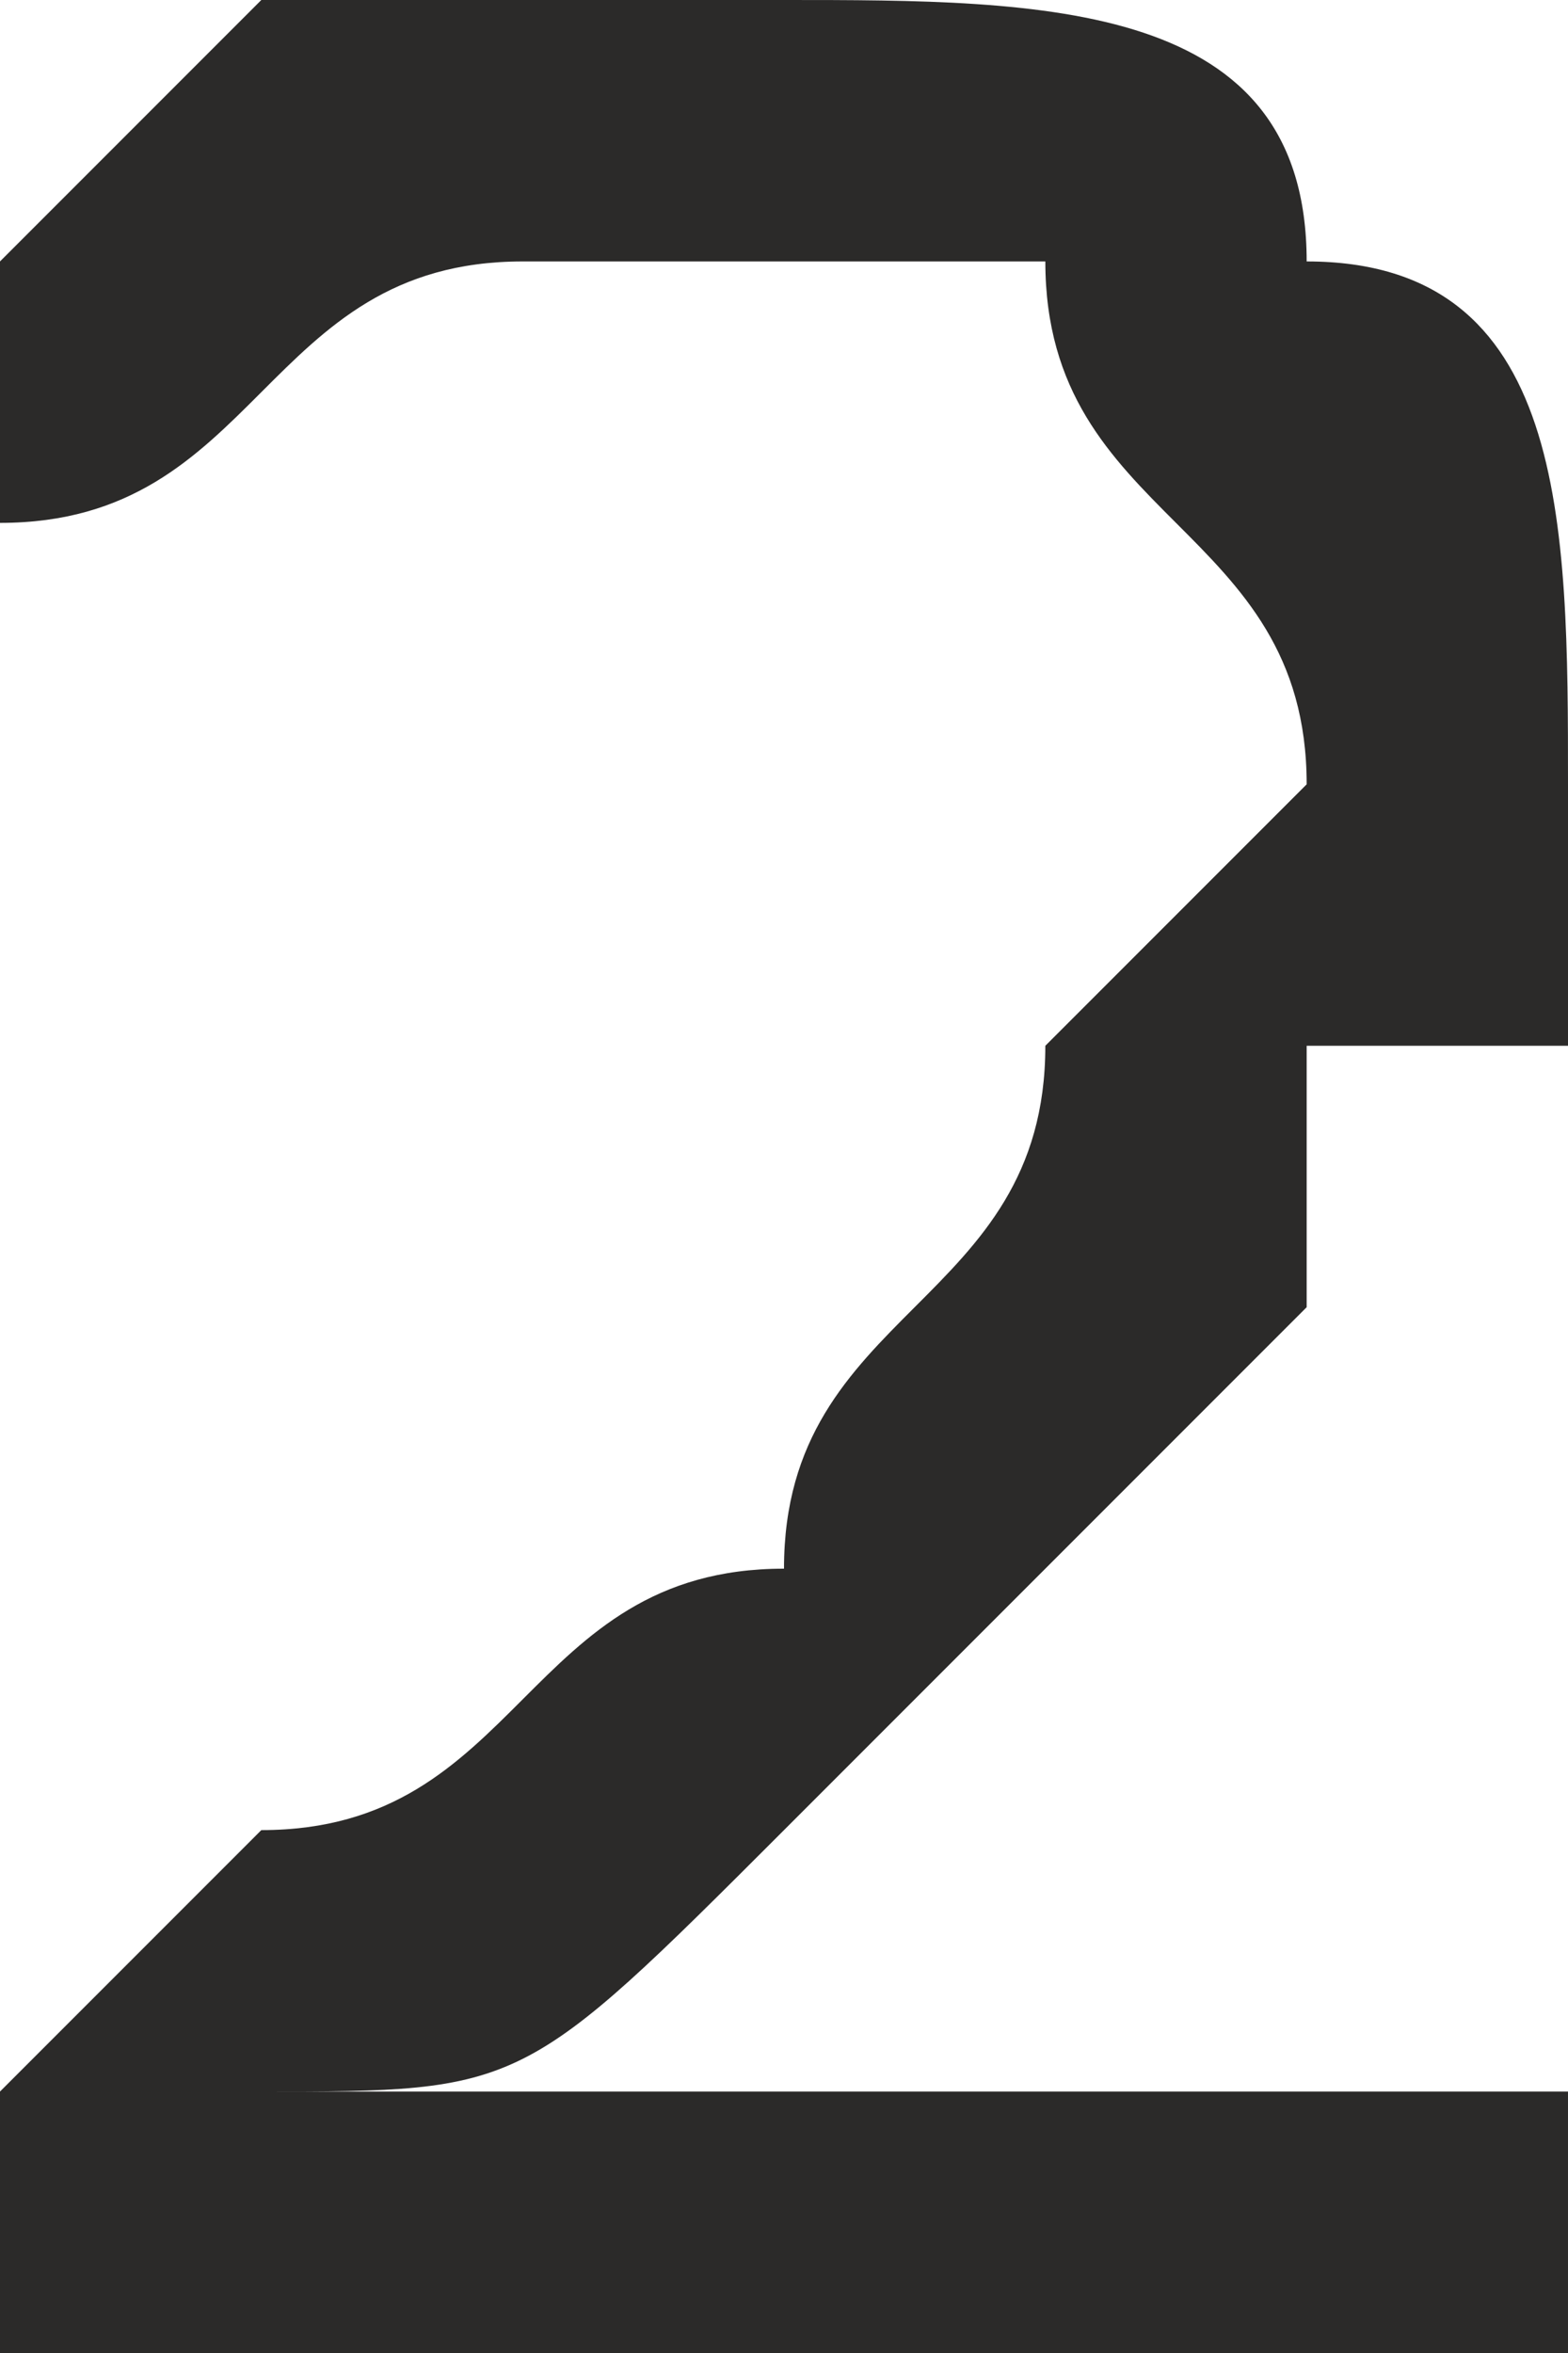 <?xml version="1.0" encoding="UTF-8"?>
<!DOCTYPE svg PUBLIC "-//W3C//DTD SVG 1.1//EN" "http://www.w3.org/Graphics/SVG/1.1/DTD/svg11.dtd">
<!-- Creator: CorelDRAW X8 -->
<svg xmlns="http://www.w3.org/2000/svg" xml:space="preserve" width="100%" height="100%" version="1.1" style="shape-rendering:geometricPrecision; text-rendering:geometricPrecision; image-rendering:optimizeQuality; fill-rule:evenodd; clip-rule:evenodd"
viewBox="0 0 6 9"
 xmlns:xlink="http://www.w3.org/1999/xlink">
 <defs>
  <style type="text/css">
   <![CDATA[
    .fil0 {fill:#2B2A29;fill-rule:nonzero}
   ]]>
  </style>
 </defs>
 <g id="Layer_x0020_1">
  <path class="fil0" d="M6 9l-6 0 0 -1c0,0 1,-1 1,-1 1,0 1,-1 2,-1 0,-1 1,-1 1,-2 0,0 1,-1 1,-1 0,-1 -1,-1 -1,-2 0,0 -1,0 -1,0 -1,0 -1,0 -1,0 -1,0 -1,1 -2,1l0 0 0 -1c1,-1 1,-1 1,-1 1,0 1,0 2,0 1,0 2,0 2,1 1,0 1,1 1,2 0,0 0,0 0,1 0,0 -1,0 -1,0 0,1 0,1 0,1 0,0 -1,1 -1,1 0,0 -1,1 -1,1 -1,1 -1,1 -2,1l5 0 0 1z"/>
 </g>
</svg>
